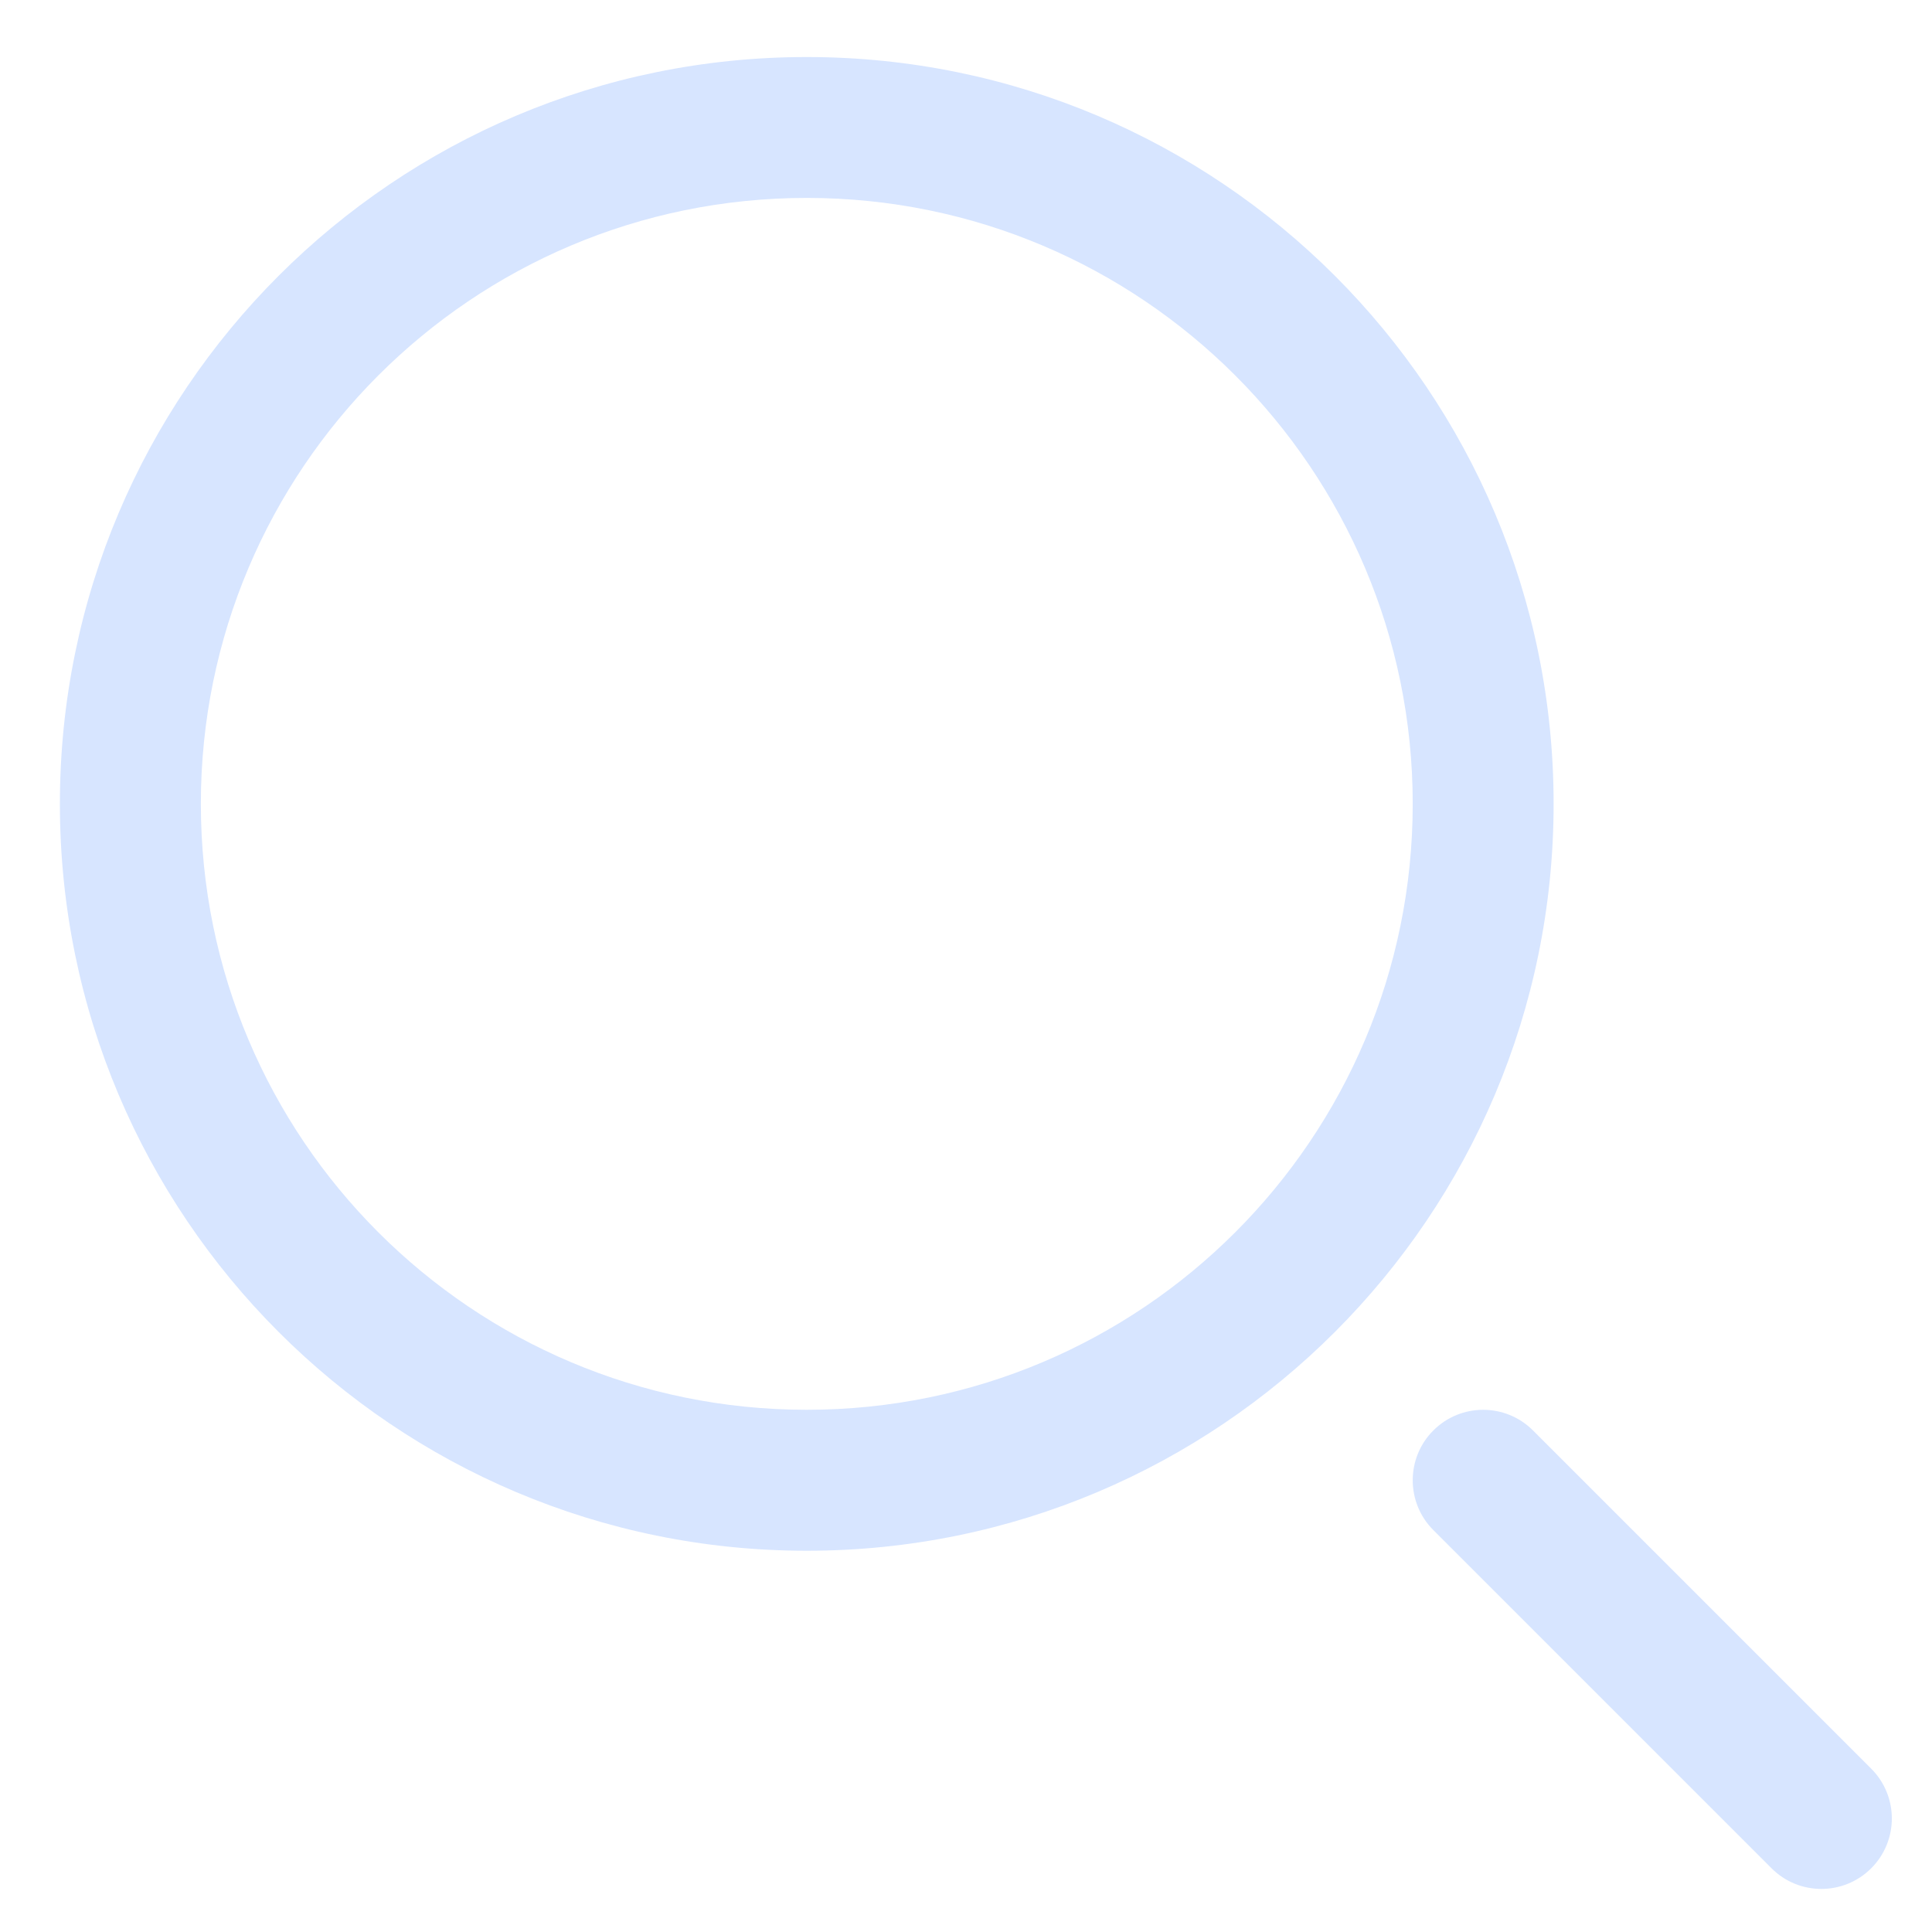 <svg width="27" height="27" viewBox="0 0 27 27" fill="none" xmlns="http://www.w3.org/2000/svg">
<path d="M26.15 24.717C26.535 25.102 26.535 25.725 26.15 26.11C25.765 26.494 25.142 26.494 24.758 26.11L20.031 21.383C19.647 20.999 19.647 20.375 20.031 19.991C20.416 19.606 21.039 19.606 21.424 19.991L26.15 24.717ZM11.275 21.672C5.51 21.672 0.837 16.999 0.837 11.234C0.837 5.47 5.51 0.797 11.275 0.797C17.039 0.797 21.712 5.47 21.712 11.234C21.712 16.999 17.039 21.672 11.275 21.672ZM11.275 19.702C15.951 19.702 19.743 15.911 19.743 11.234C19.743 6.558 15.951 2.766 11.275 2.766C6.598 2.766 2.807 6.558 2.807 11.234C2.807 15.911 6.598 19.702 11.275 19.702Z" fill="#D7E5FF"/>
</svg>
